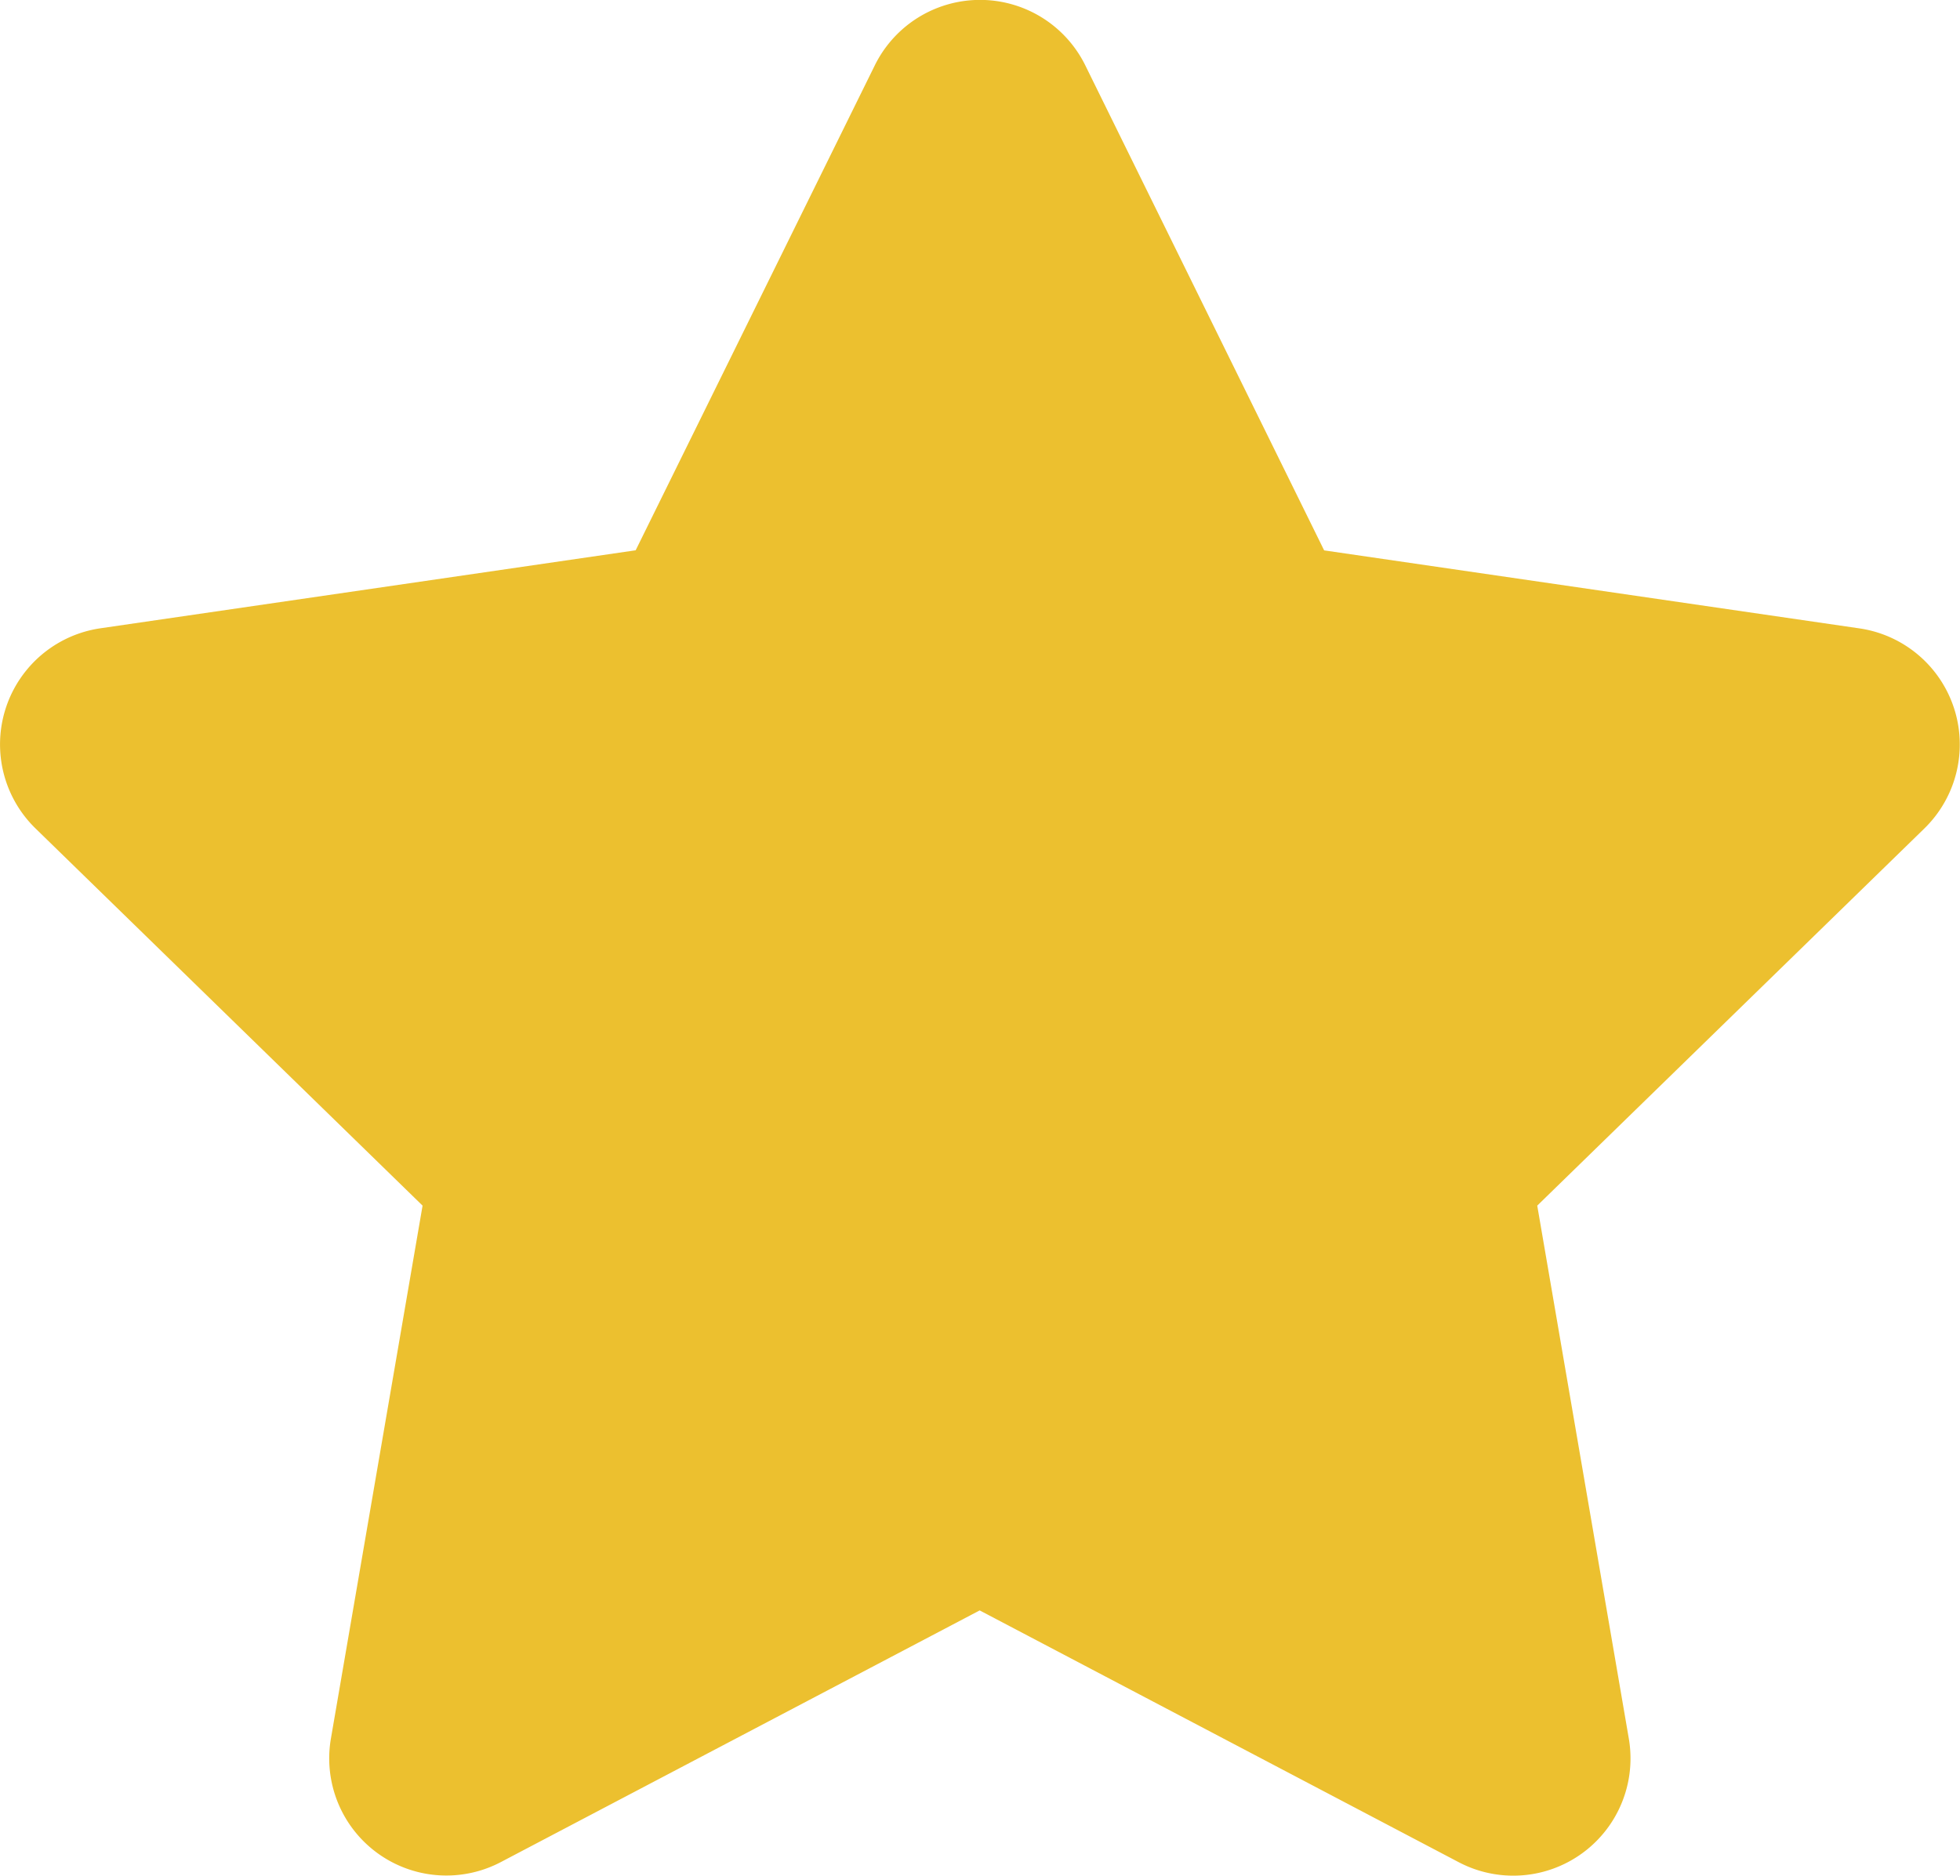 <svg xmlns="http://www.w3.org/2000/svg" width="21.081" height="20.177" viewBox="0 0 21.081 20.177">
  <path id="Icon_awesome-star" data-name="Icon awesome-star" d="M10.851.7,8.278,5.918l-5.757.839a1.262,1.262,0,0,0-.7,2.151l4.165,4.059L5,18.7a1.26,1.26,0,0,0,1.828,1.328l5.15-2.707,5.15,2.707A1.261,1.261,0,0,0,18.96,18.7l-.985-5.733L22.14,8.909a1.262,1.262,0,0,0-.7-2.151l-5.757-.839L13.113.7a1.262,1.262,0,0,0-2.262,0Z" transform="translate(-1.441 0.001)" fill="#ecc02f"/>
</svg>
